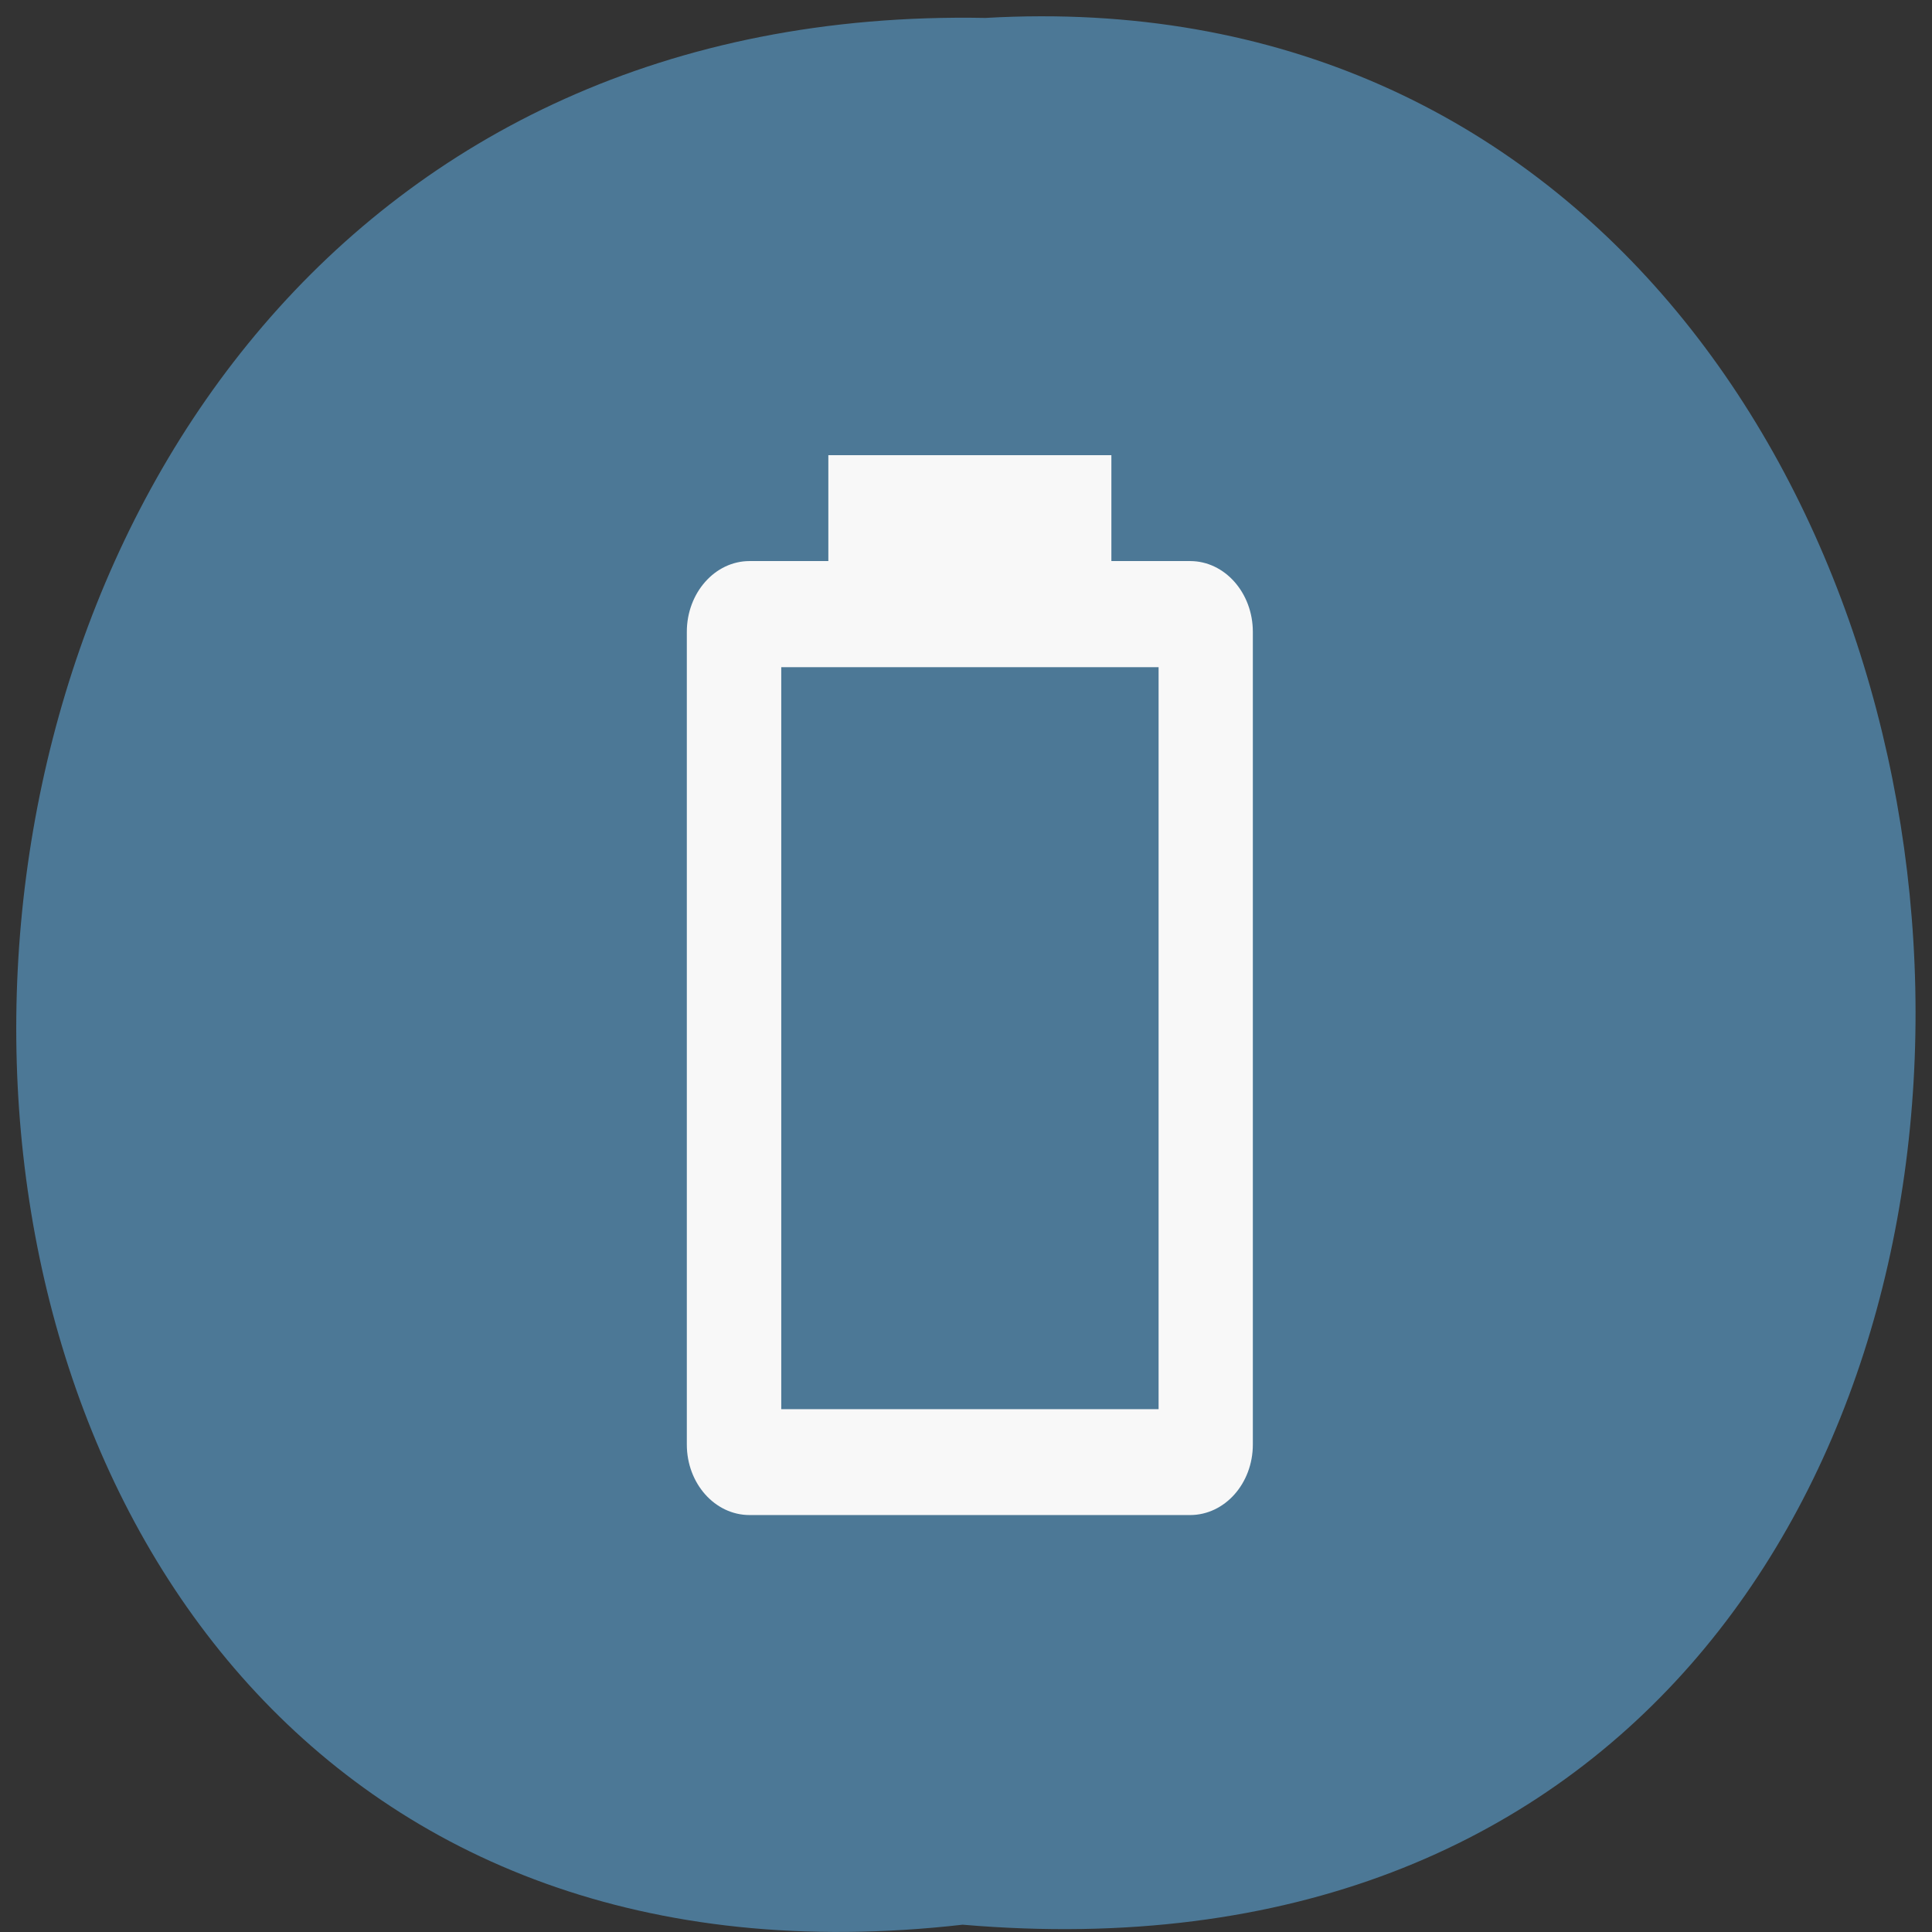 <svg xmlns="http://www.w3.org/2000/svg" viewBox="0 0 32 32"><rect x="0" y="0" width="32" height="32" fill="#333333" stroke="none"/><path d="m 15.945 31.879 c -21.11 2.402 -20.816 -31.988 0.379 -31.582 c 19.707 -1.133 21.484 33.457 -0.379 31.582" fill="#4c7896"/><path d="m 19.19 23.34 h -6.25 v -12.289 h 6.25 m 0.523 -1.758 h -1.305 v -1.754 h -4.688 v 1.754 h -1.305 c -0.574 0 -1.039 0.527 -1.039 1.172 v 13.461 c 0 0.645 0.465 1.168 1.039 1.168 h 7.297 c 0.574 0 1.039 -0.523 1.039 -1.168 v -13.461 c 0 -0.645 -0.465 -1.172 -1.039 -1.172" fill="#f8f8f8"/></svg>